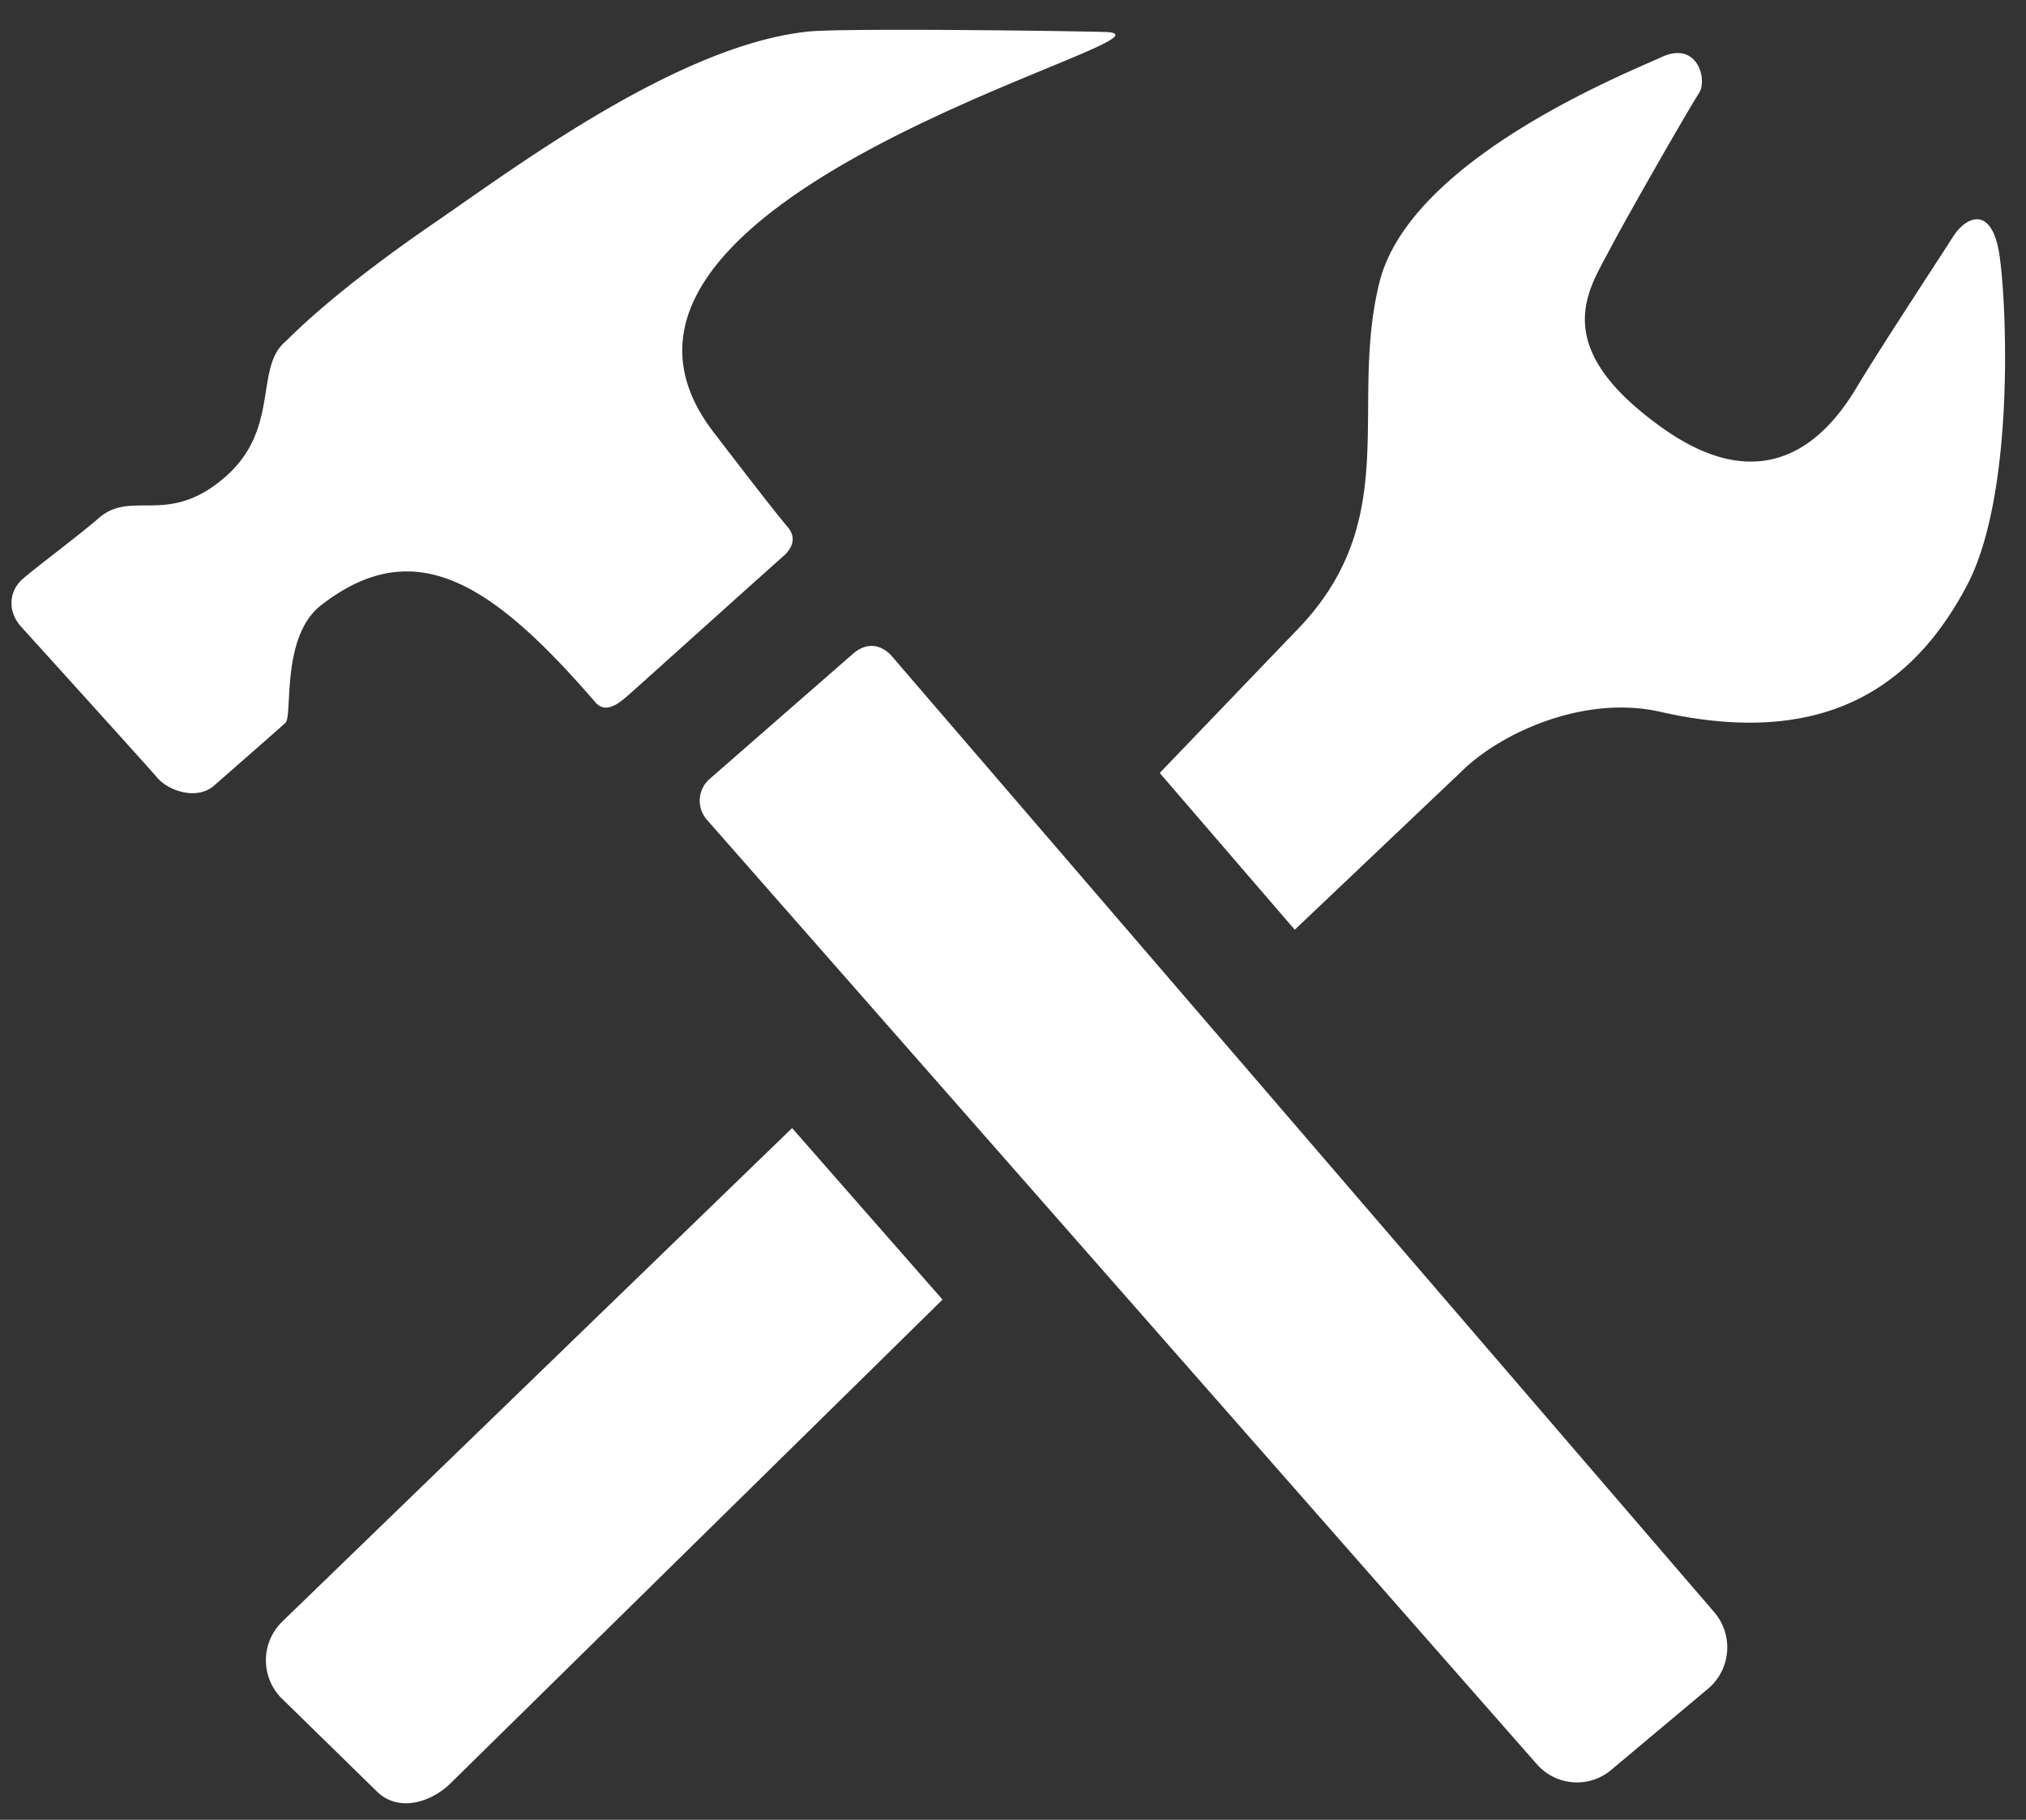 <svg width="59" height="53" viewBox="0 0 59 53" xmlns="http://www.w3.org/2000/svg"><rect x="0" y="0" width="59" height="53" fill="#333333" stroke="none"/><title>tools-icon</title><path d="M9.353 17.625c2.72-2.114 4.975-.656 7.986 2.83.338.393.793-.067 1.053-.292.256-.227 4.229-3.803 4.424-3.967.193-.172.426-.492.12-.85-.312-.36-1.44-1.823-2.166-2.773C15.5 5.68 35.187 1.004 32.164.931 30.625.891 24.451.818 23.527.92c-3.74.393-8.435 3.888-10.799 5.517-3.093 2.117-4.247 3.358-4.436 3.53-.875.764-.14 2.527-1.726 3.918-1.676 1.466-2.722.355-3.693 1.207-.481.425-1.828 1.434-2.212 1.769-.388.34-.458.915-.062 1.373 0 0 3.685 4.069 3.994 4.43.306.356 1.14.665 1.652.207.516-.454 1.843-1.612 2.064-1.816.227-.192-.146-2.51 1.044-3.43zm16.638 1.507c-.35-.406-.785-.417-1.158-.085l-4.18 3.65a.842.842 0 0 0-.078 1.165L44.75 51.375c.566.65 1.545.718 2.19.155l2.827-2.37a1.575 1.575 0 0 0 .151-2.21L25.991 19.133zm32.235-11.71c-.216-1.44-.962-1.139-1.35-.53-.388.615-2.101 3.212-2.807 4.39-.7 1.166-2.425 3.471-5.637 1.195-3.346-2.364-2.183-4.014-1.6-5.124.585-1.117 2.384-4.247 2.643-4.635.26-.393-.043-1.536-1.081-1.058-1.04.478-7.354 2.988-8.229 6.588-.894 3.66.75 6.934-2.477 10.184l-3.915 4.08 3.932 4.565 4.821-4.576c1.149-1.154 3.603-2.276 5.824-1.77 4.76 1.076 7.357-.71 8.923-3.666 1.404-2.64 1.171-8.202.953-9.642zM8.198 47.249a1.57 1.57 0 0 0 0 2.21l2.772 2.71c.607.61 1.569.353 2.175-.256L27.448 37.85l-4.381-4.996L8.198 47.248z" fill="#FFF" fill-rule="evenodd"/></svg>
